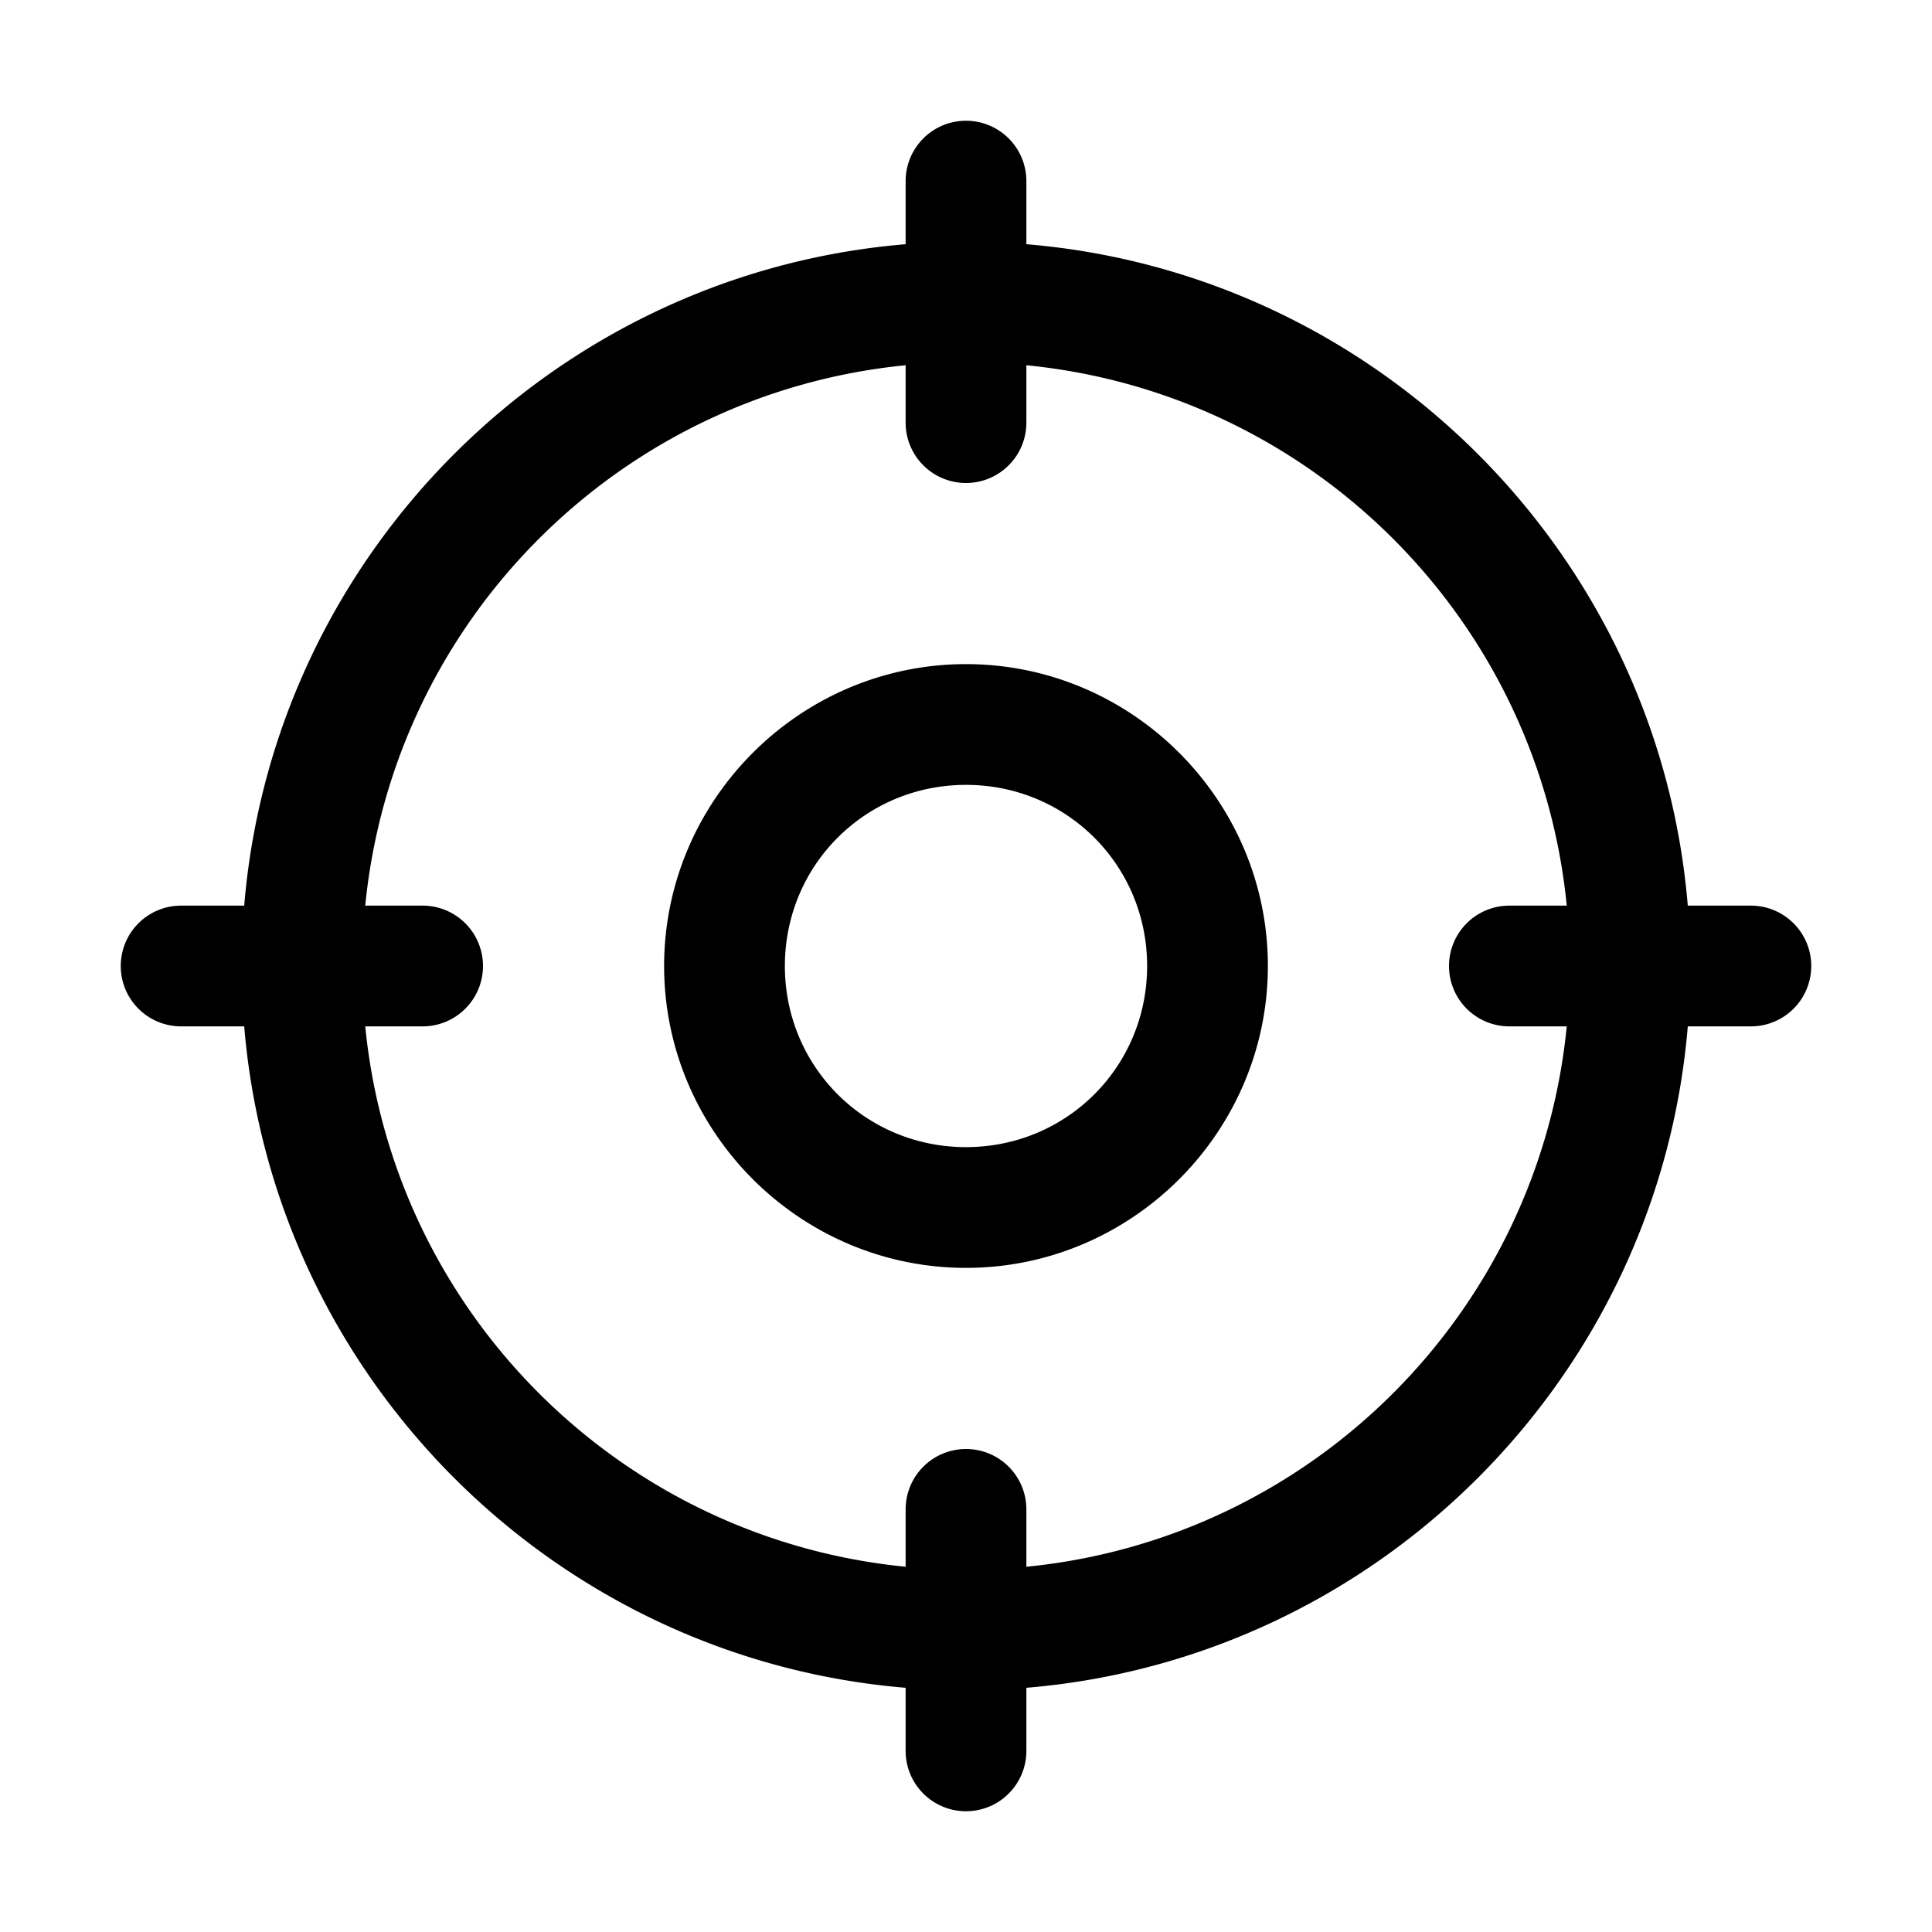 <svg xmlns="http://www.w3.org/2000/svg" viewBox="0 0 256 256"><path d="M128 16a8 8 0 0 0-8 8v8.36C73.446 36.223 36.224 73.445 32.36 120H24a8 8 0 0 0-8 8 8 8 0 0 0 8 8h8.36c3.864 46.554 41.086 83.776 87.64 87.64V232a8 8 0 0 0 8 8 8 8 0 0 0 8-8v-8.36c46.554-3.864 83.776-41.086 87.64-87.64H232a8 8 0 0 0 8-8 8 8 0 0 0-8-8h-8.36c-3.864-46.554-41.086-83.776-87.64-87.64V24a8 8 0 0 0-8-8zm-8 32.396V56a8 8 0 0 0 8 8 8 8 0 0 0 8-8v-7.604c37.87 3.738 67.866 33.734 71.604 71.604H200a8 8 0 0 0-8 8 8 8 0 0 0 8 8h7.604c-3.738 37.87-33.734 67.866-71.604 71.604V200a8 8 0 0 0-8-8 8 8 0 0 0-8 8v7.604C82.13 203.866 52.134 173.87 48.396 136H56a8 8 0 0 0 8-8 8 8 0 0 0-8-8h-7.604C52.134 82.13 82.13 52.134 120 48.396zM128 88c-21.997 0-40 18.003-40 40s18.003 40 40 40 40-18.003 40-40-18.003-40-40-40zm0 16c13.35 0 24 10.65 24 24s-10.65 24-24 24-24-10.65-24-24 10.65-24 24-24z"/></svg>